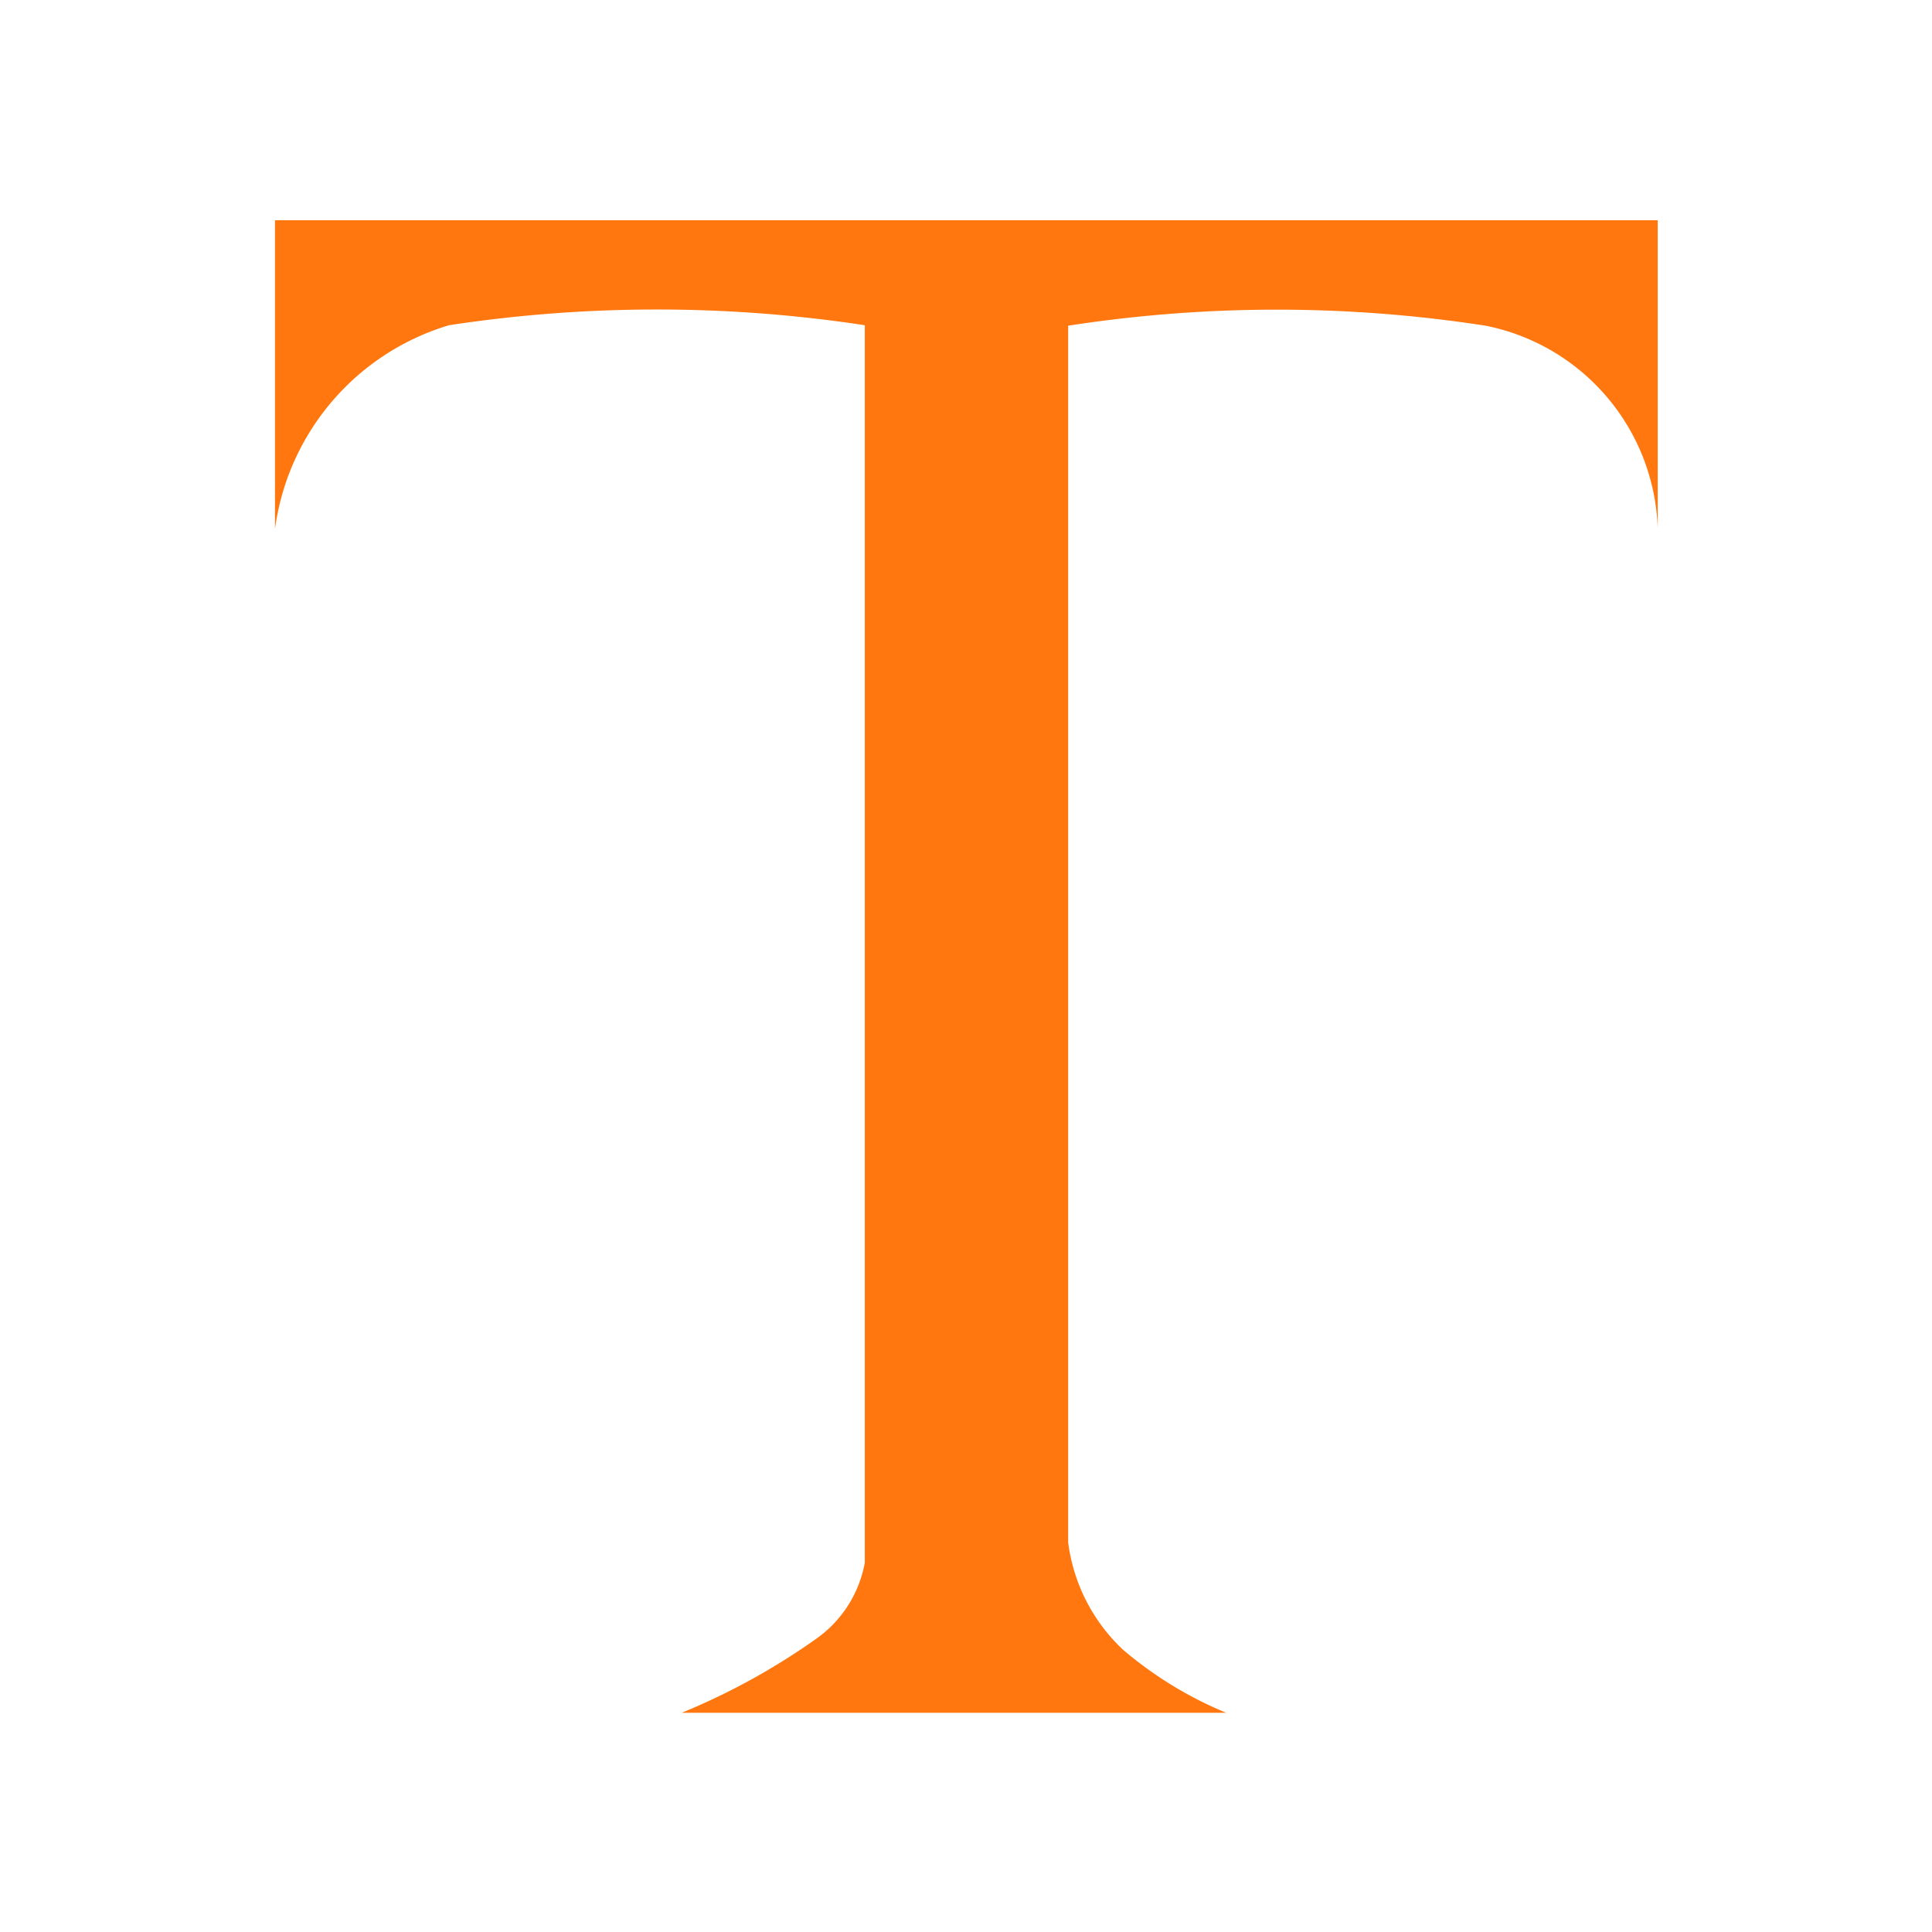 <svg xmlns="http://www.w3.org/2000/svg" width="24" height="24" viewBox="0 0 24 24">
  <g id="Drawing_2" data-name="Drawing 2" transform="translate(-161 -479)">
    <path id="Drawing_2-2" data-name="Drawing 2" d="M-4776.98,9899.41v-3.834h17.177v3.834a2.658,2.658,0,0,0-2.138-2.524,16.972,16.972,0,0,0-5.186,0V9912a2.213,2.213,0,0,0,.68,1.332,4.784,4.784,0,0,0,1.284.785h-6.765a8.386,8.386,0,0,0,1.675-.922,1.48,1.48,0,0,0,.6-.943V9896.88a17.179,17.179,0,0,0-5.165,0A3.07,3.07,0,0,0-4776.98,9899.41Z" transform="translate(4941.396 -9413.84)" fill="#ff770e"/>
    <g id="Rectangle_1935" data-name="Rectangle 1935" transform="translate(161 479)" fill="none" stroke="#707070" stroke-width="1" opacity="0">
      <rect width="24" height="24" stroke="none"/>
      <rect x="0.5" y="0.5" width="23" height="23" fill="none"/>
    </g>
  </g>
</svg>
